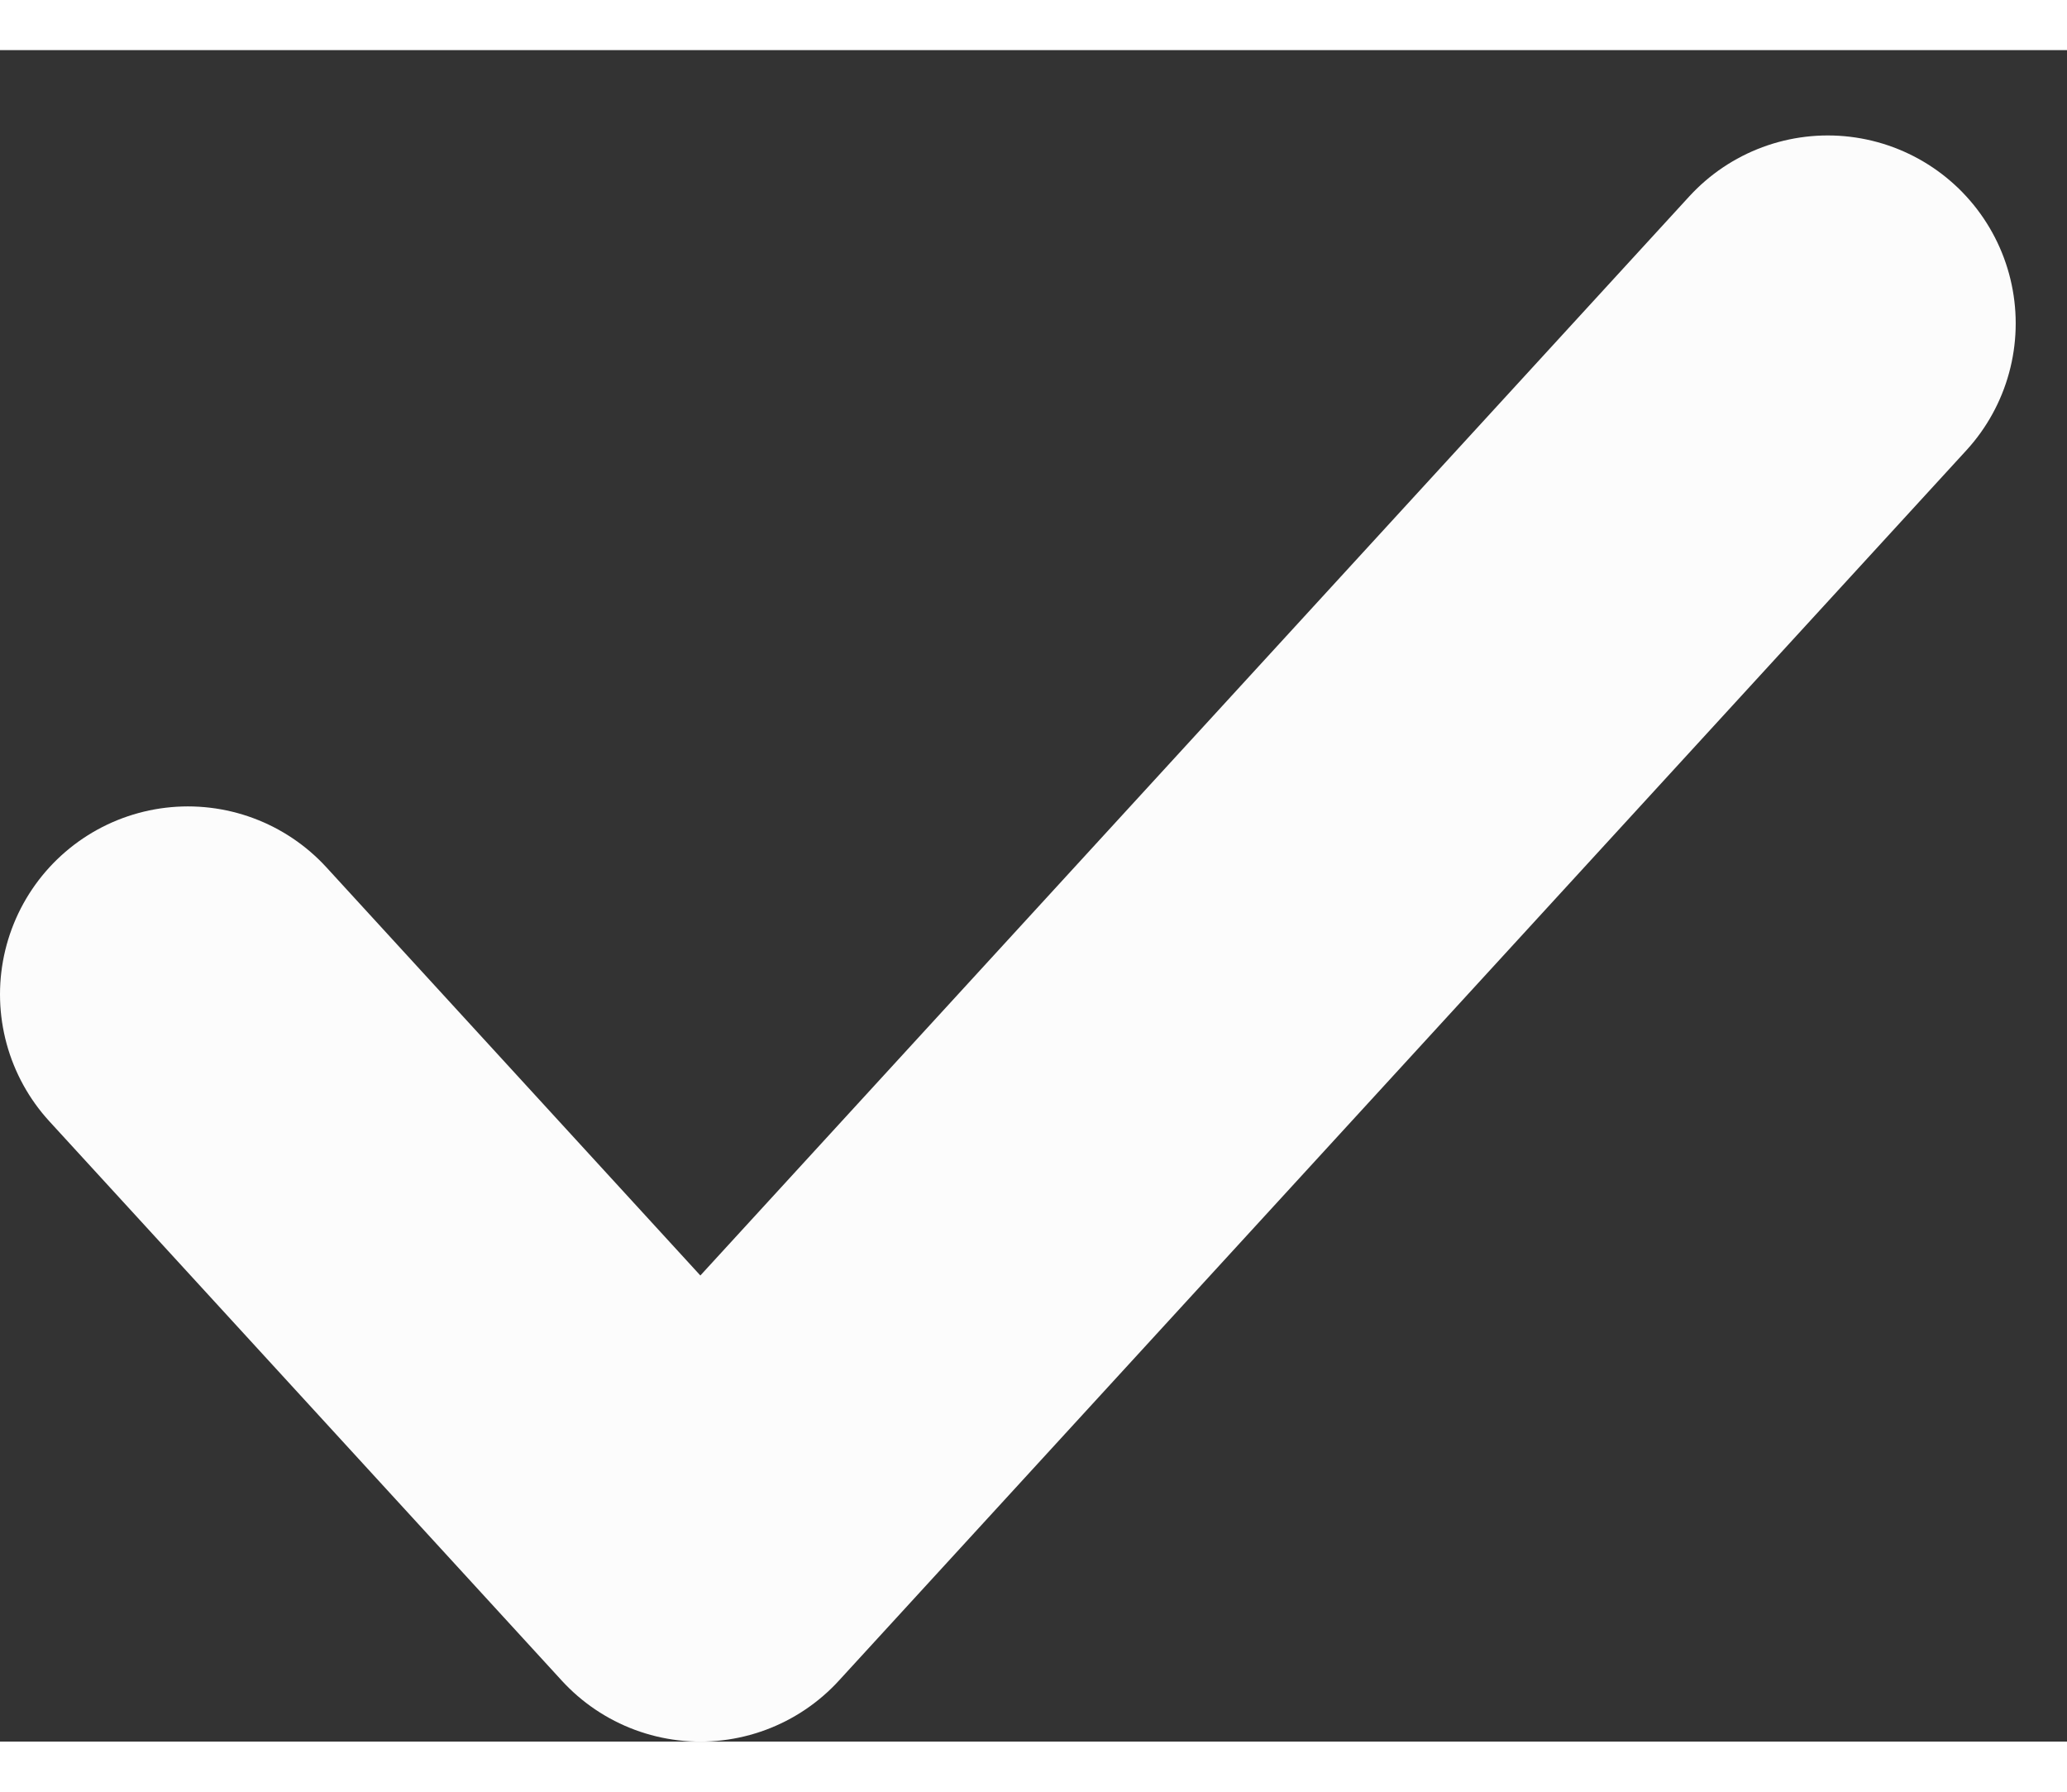 <svg width="15" height="13" viewBox="0 0 11 9" fill="none" xmlns="http://www.w3.org/2000/svg">
<rect x="0" y="0" width="11" height="9" fill="#333333" stroke="none"/>
<path d="M9.727 1.454L3.727 8L1 5.024" stroke="#FCFCFC" stroke-width="2" stroke-linecap="round" stroke-linejoin="round"/>
</svg>
